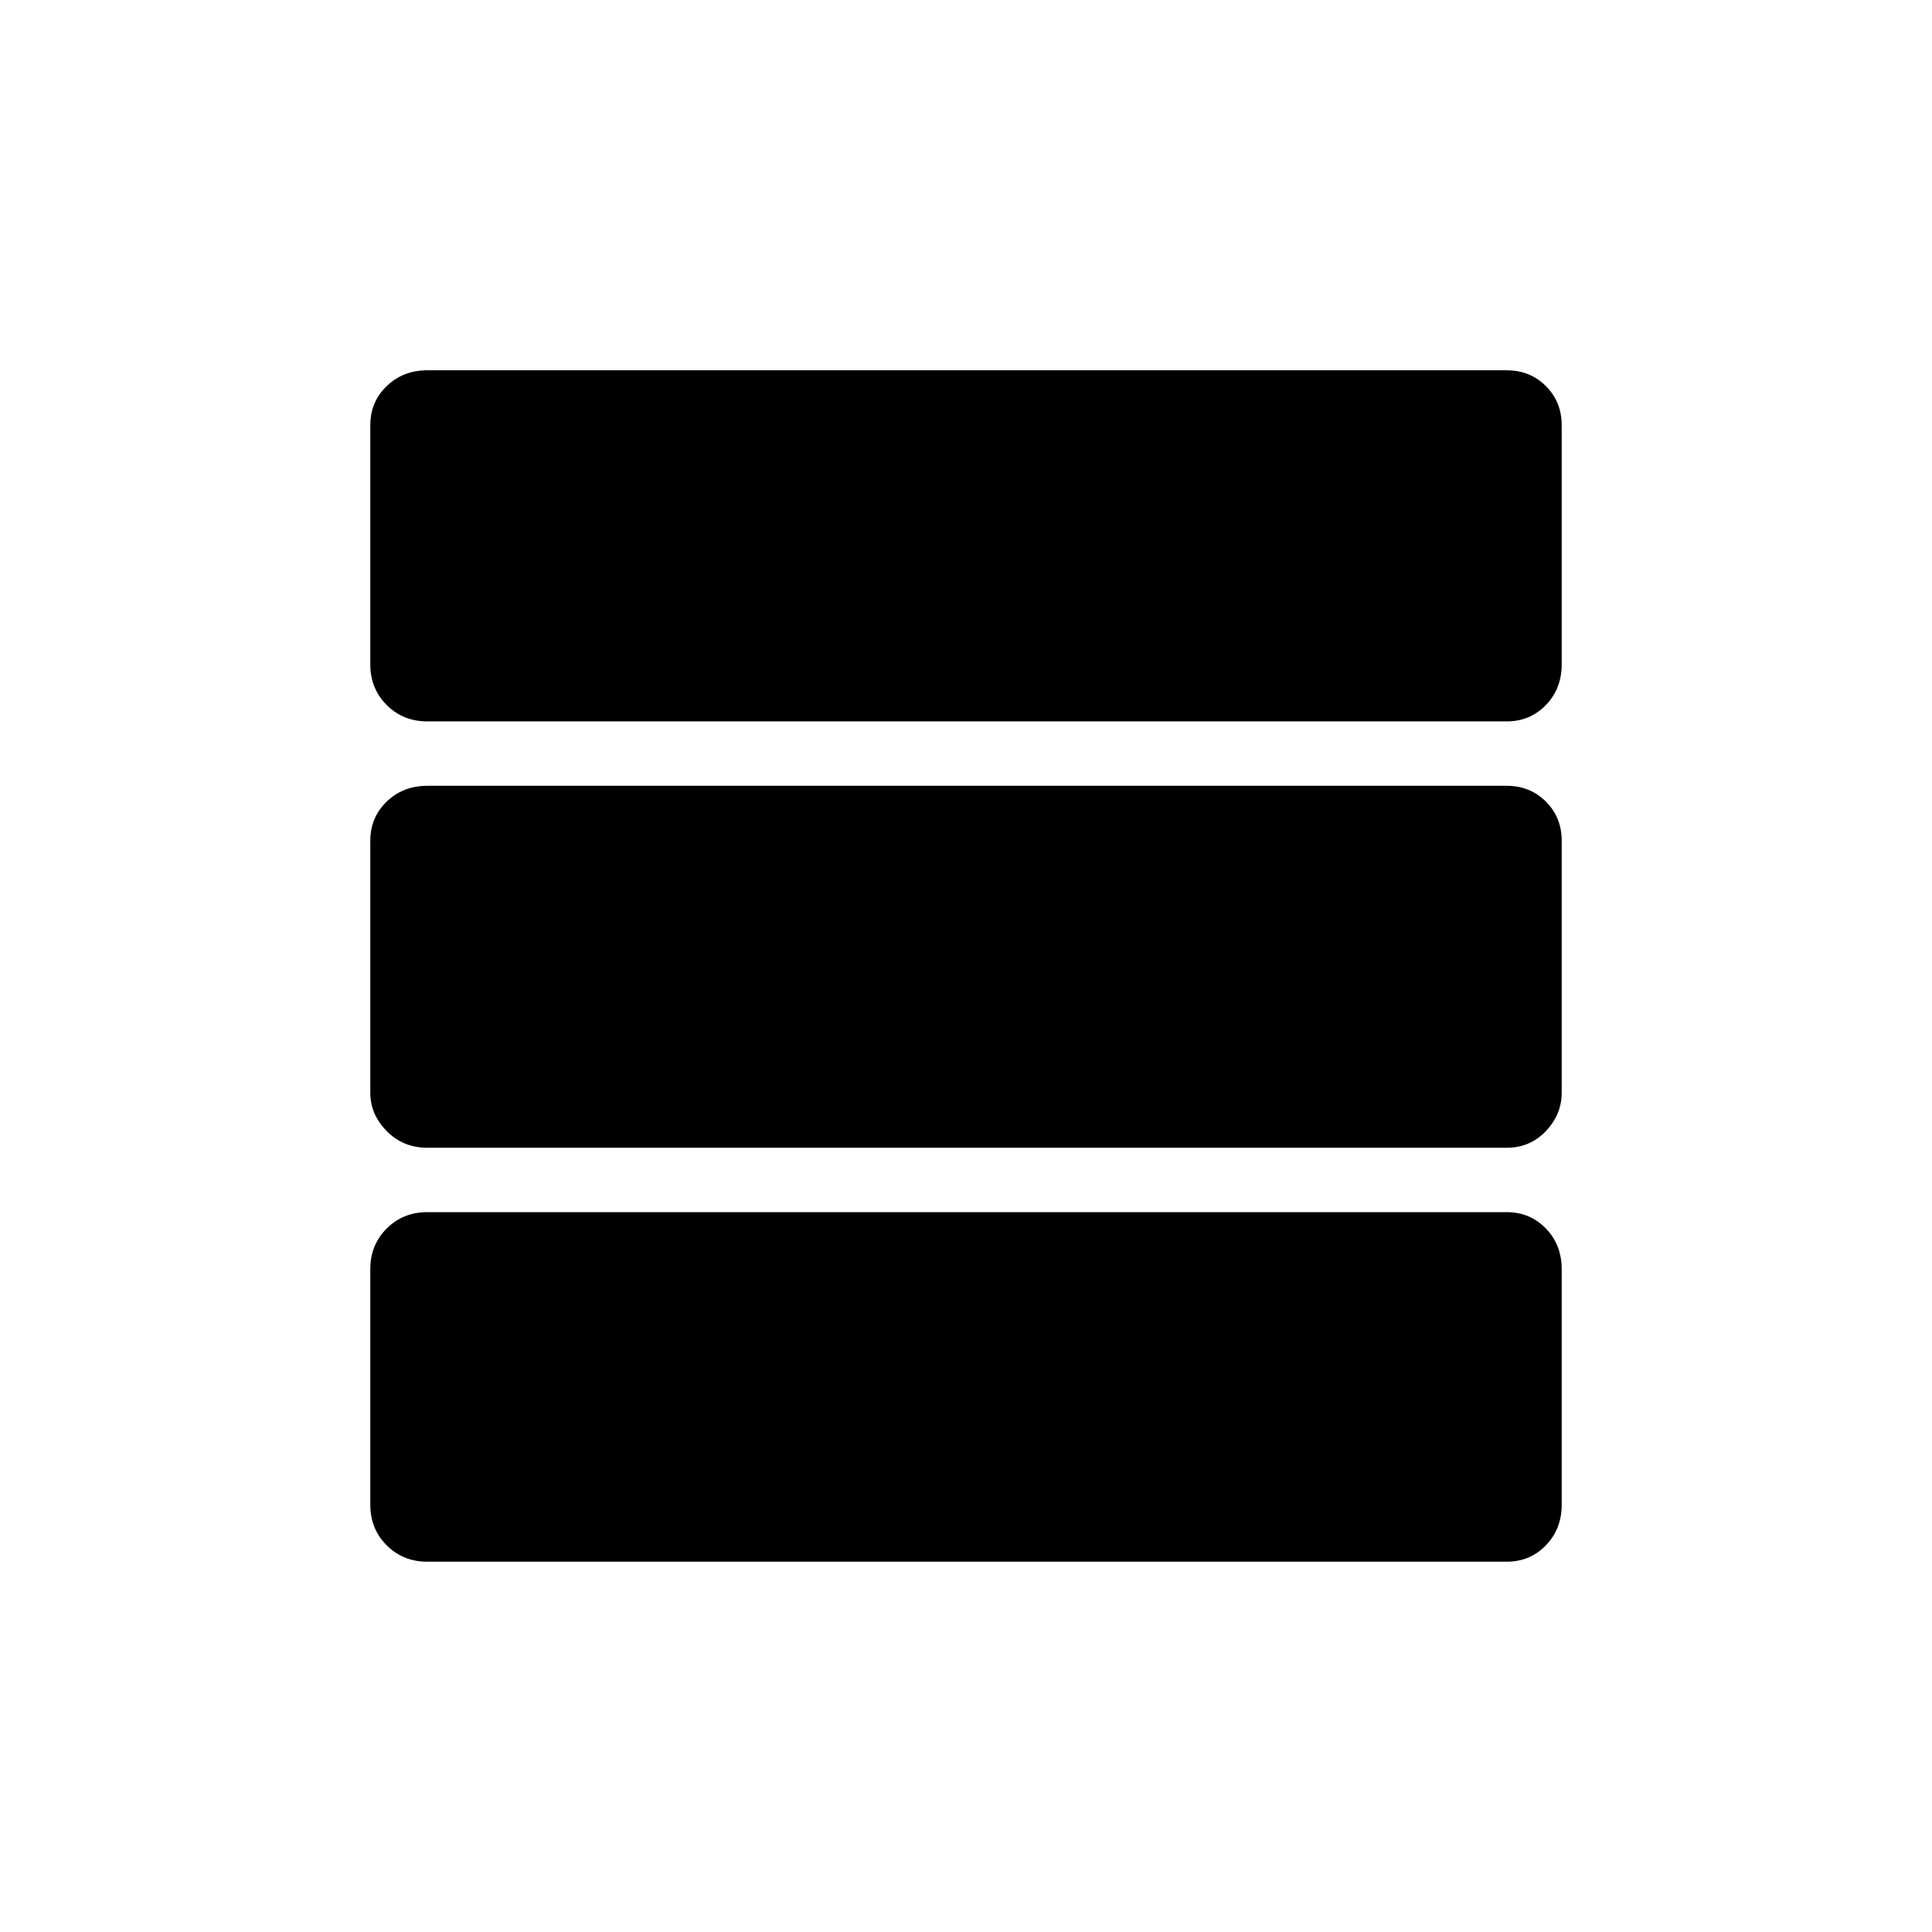<svg xmlns="http://www.w3.org/2000/svg" height="20" viewBox="0 -960 960 960" width="20"><path d="M212.31-184q-12.03 0-20.17-8.14-8.14-8.14-8.14-20.17v-117.07q0-12.04 8.14-20.17 8.14-8.14 20.17-8.14h536.38q11.61 0 19.46 8.14 7.85 8.13 7.85 20.17v117.07q0 12.03-7.85 20.17-7.85 8.14-19.46 8.14H212.31Zm0-205.69q-12.03 0-20.17-8.29Q184-406.27 184-417v-125.23q0-11.61 8.14-19.46 8.14-7.85 20.17-7.85h536.38q11.61 0 19.46 7.85 7.85 7.85 7.85 19.46V-417q0 10.73-7.85 19.02t-19.46 8.29H212.31Zm0-211.85q-12.03 0-20.17-8.14-8.14-8.14-8.14-20.17v-118.84q0-11.61 8.14-19.46 8.14-7.85 20.17-7.85h536.38q11.61 0 19.46 7.85 7.85 7.85 7.85 19.46v118.84q0 12.03-7.85 20.17-7.85 8.14-19.46 8.14H212.31Z"/></svg>